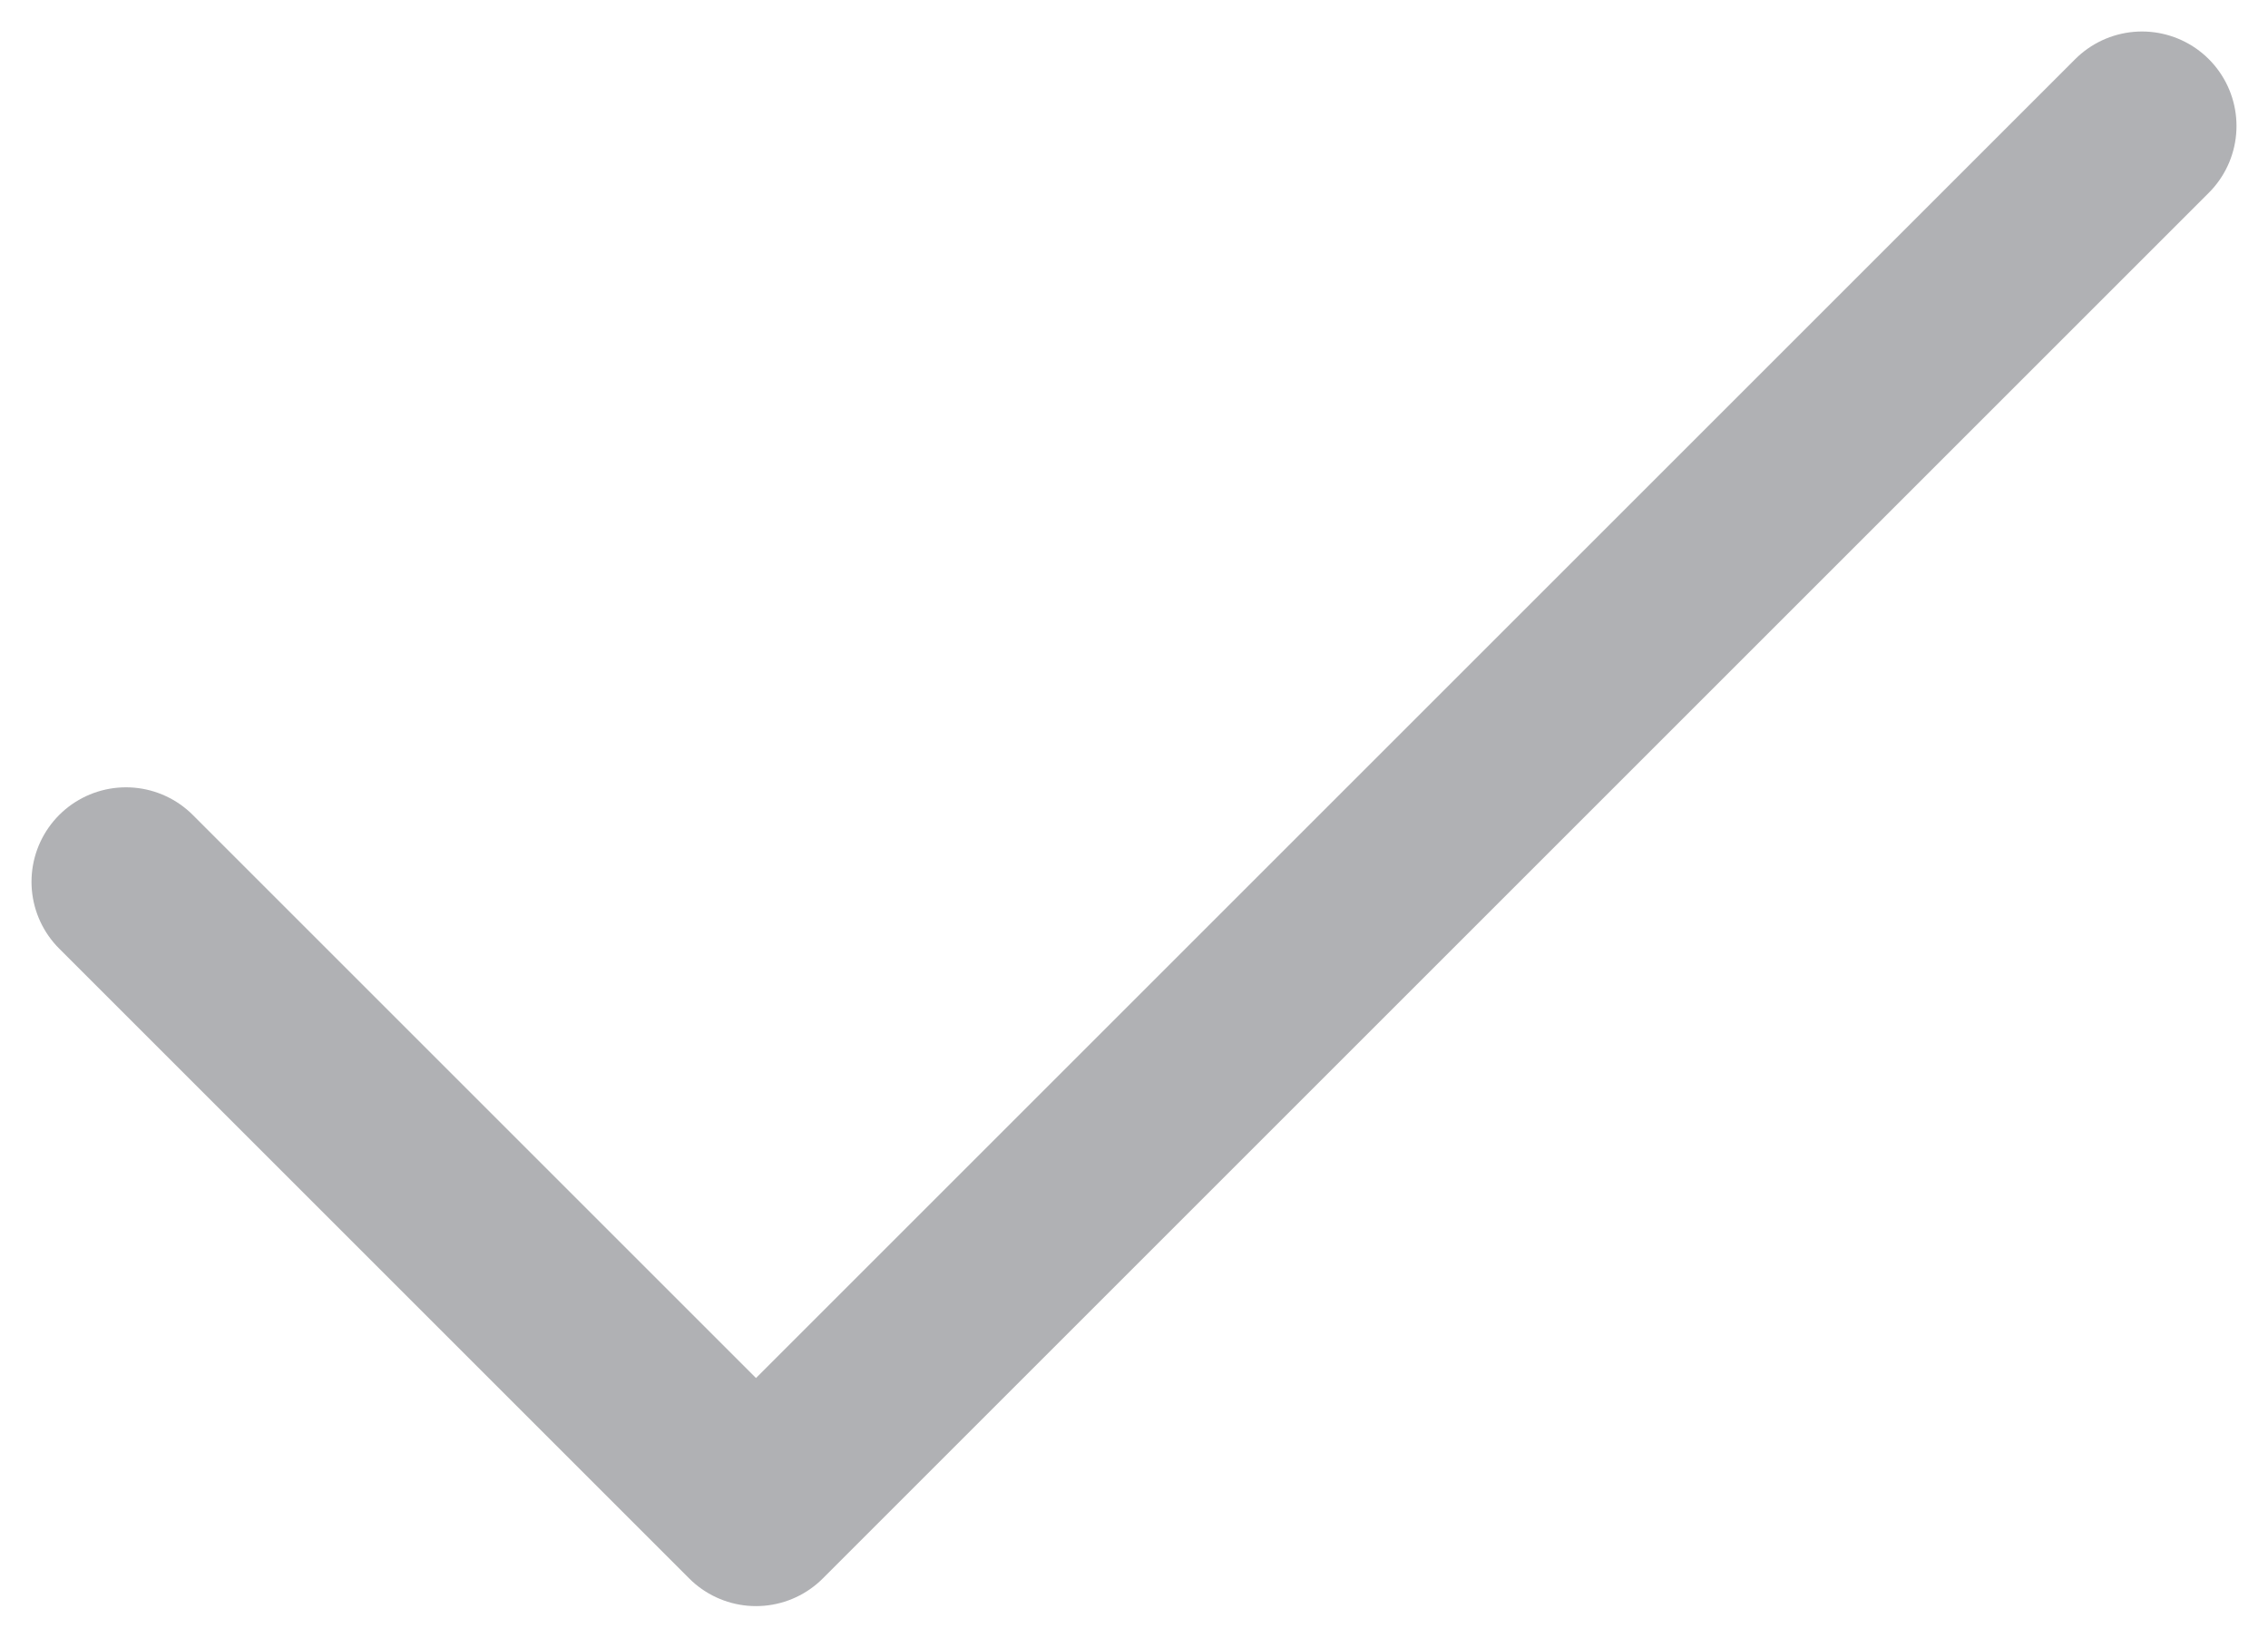 <svg width="18" height="13" viewBox="0 0 18 13" fill="none" xmlns="http://www.w3.org/2000/svg">
<path d="M17 1L6 12L1 7" stroke="#B0B1B4" stroke-width="1.5" stroke-linecap="round" stroke-linejoin="round"/>
</svg>
